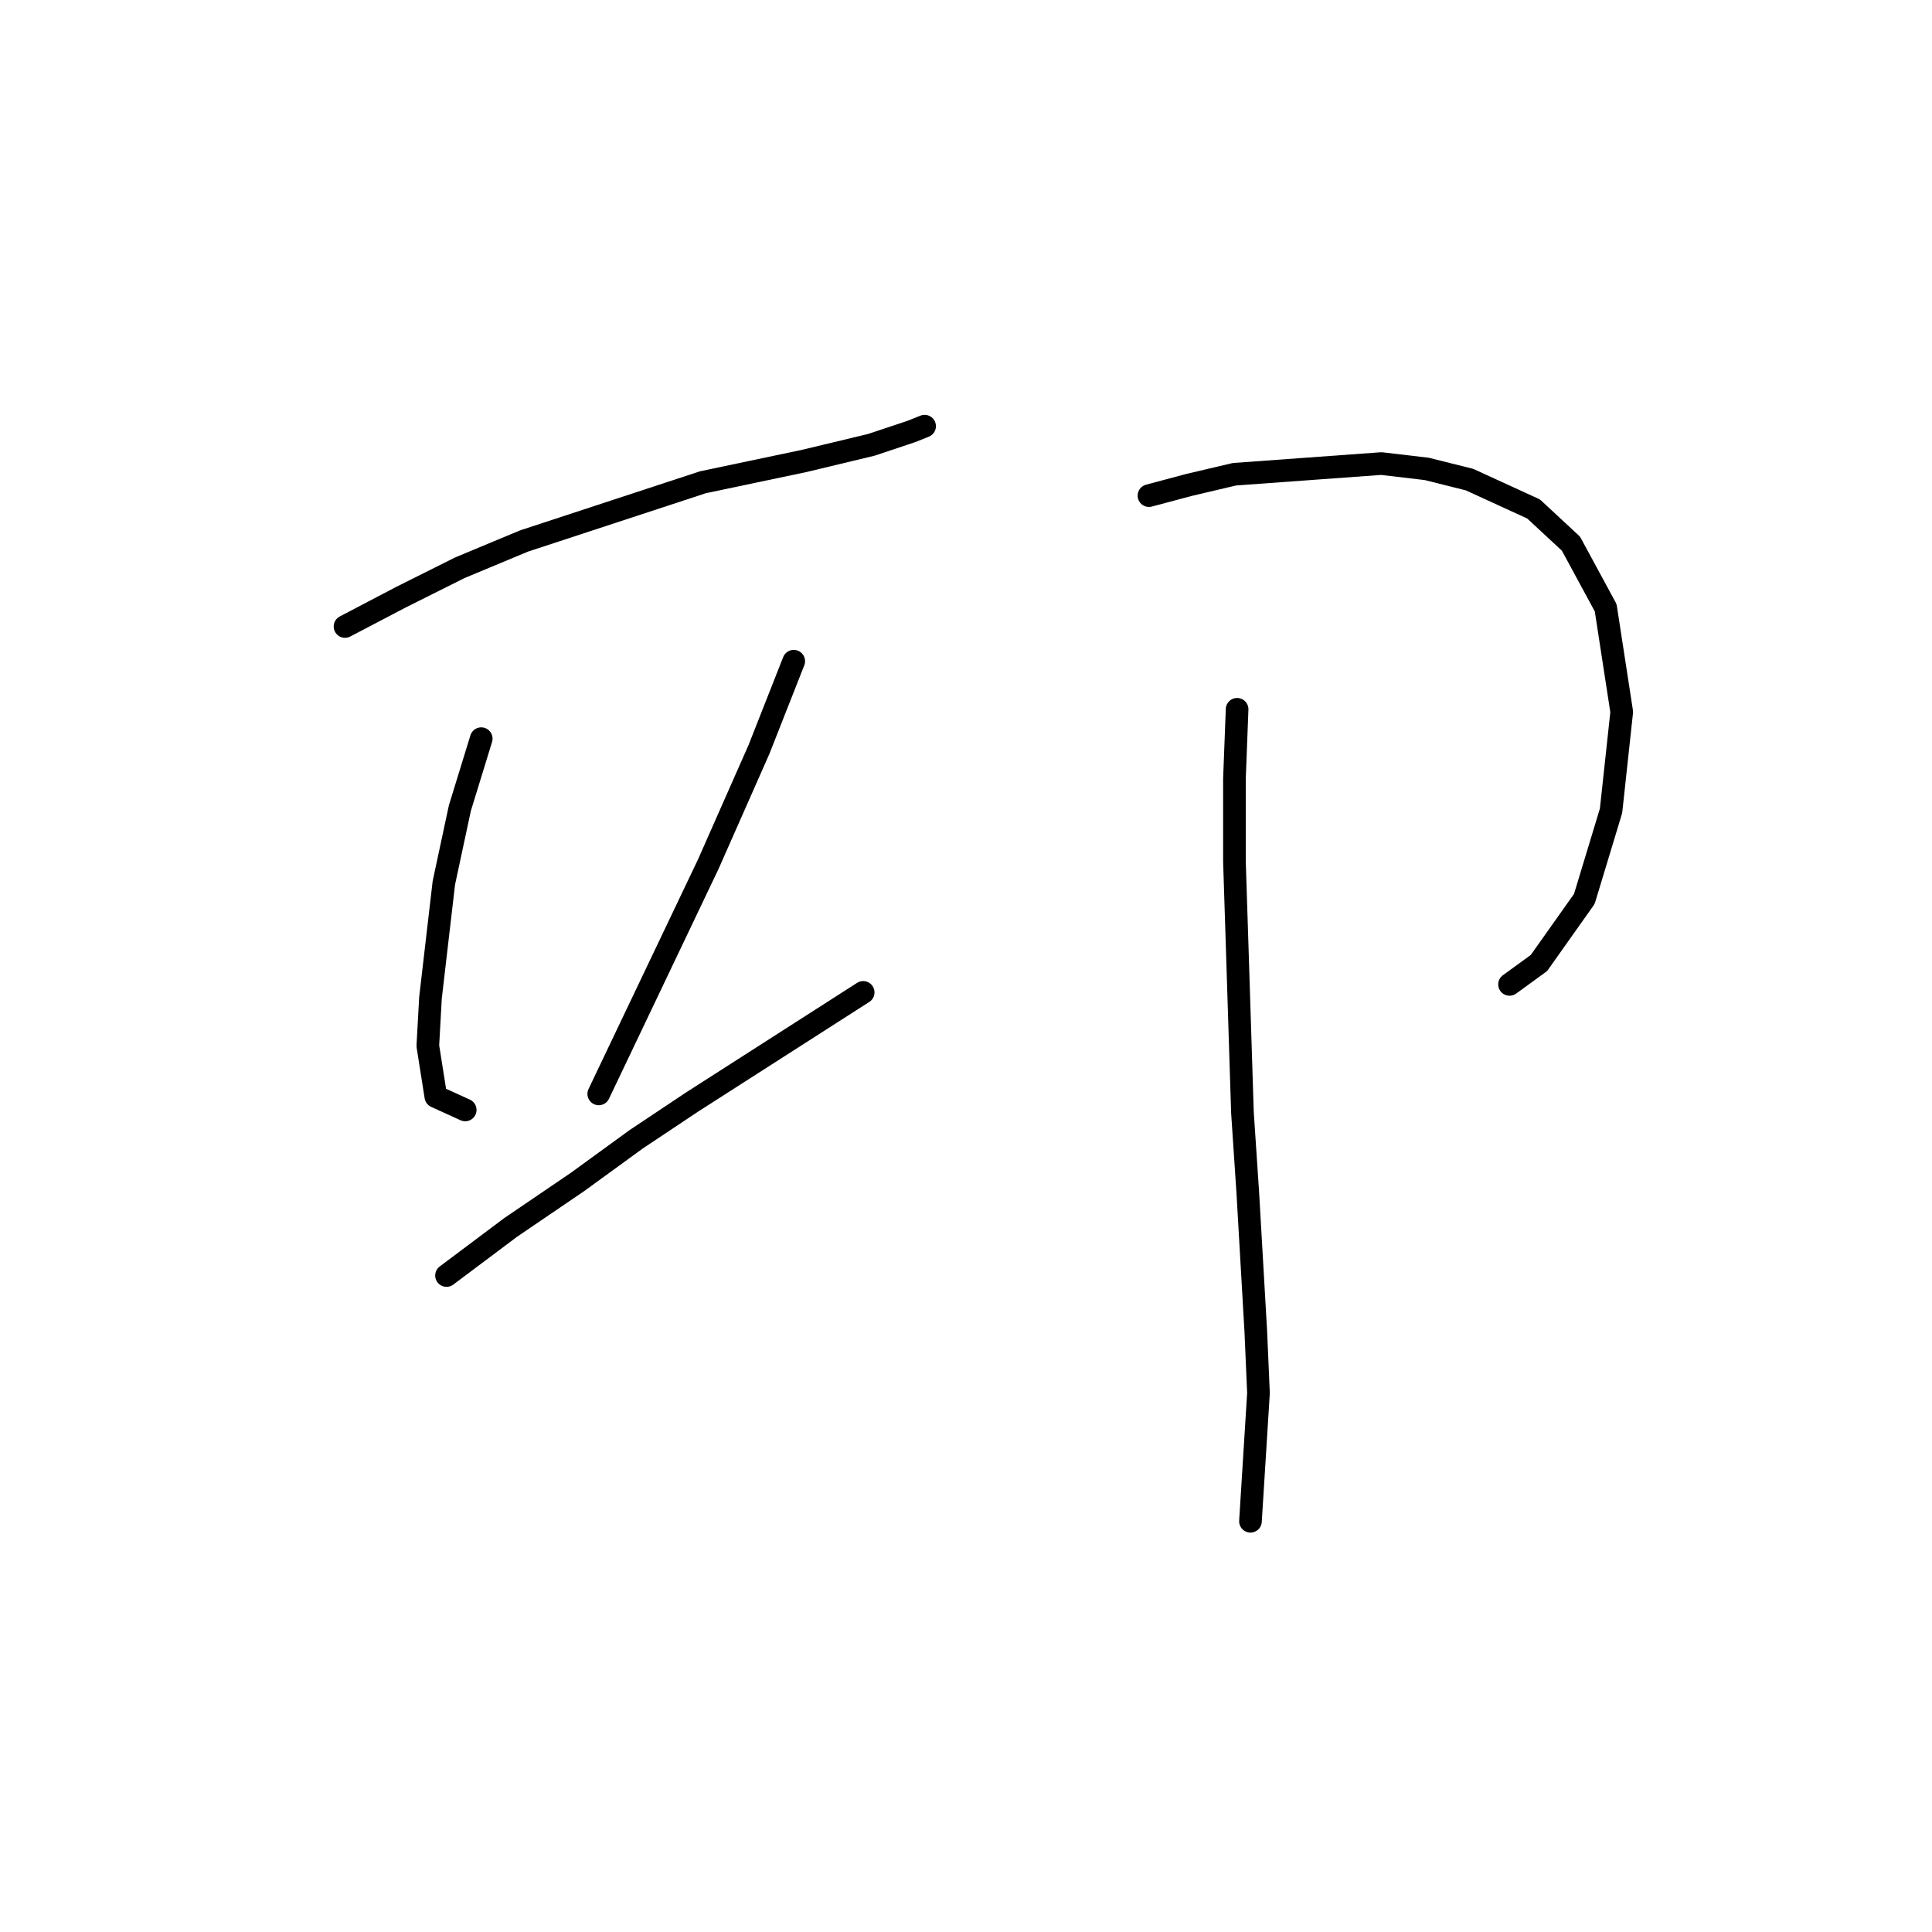 <?xml version="1.0" standalone="no"?>
    <svg width="256" height="256" xmlns="http://www.w3.org/2000/svg" version="1.1">
    <polyline stroke="black" stroke-width="3" stroke-linecap="round" fill="transparent" stroke-linejoin="round" points="45.717 83.013 53.149 79.12 60.935 75.227 69.429 71.688 93.141 63.902 106.59 61.071 115.438 58.947 120.746 57.178 122.516 56.47 122.516 56.47 " />
        <polyline stroke="black" stroke-width="3" stroke-linecap="round" fill="transparent" stroke-linejoin="round" points="63.766 97.878 60.935 107.079 58.812 116.989 57.042 132.207 56.688 138.578 57.75 145.302 61.643 147.072 61.643 147.072 " />
        <polyline stroke="black" stroke-width="3" stroke-linecap="round" fill="transparent" stroke-linejoin="round" points="105.174 87.614 100.573 99.293 93.849 114.512 79.338 144.948 79.338 144.948 " />
        <polyline stroke="black" stroke-width="3" stroke-linecap="round" fill="transparent" stroke-linejoin="round" points="59.165 169.014 67.659 162.644 76.507 156.627 84.293 150.965 91.725 146.01 114.376 131.499 114.376 131.499 " />
        <polyline stroke="black" stroke-width="3" stroke-linecap="round" fill="transparent" stroke-linejoin="round" points="152.244 65.672 157.553 64.256 163.57 62.84 183.035 61.425 189.051 62.133 194.714 63.548 203.208 67.441 208.162 72.042 212.763 80.536 214.887 94.339 213.471 107.433 209.932 119.113 203.916 127.606 200.022 130.438 200.022 130.438 " />
        <polyline stroke="black" stroke-width="3" stroke-linecap="round" fill="transparent" stroke-linejoin="round" points="163.923 93.985 163.57 103.186 163.57 114.158 163.923 125.129 164.631 147.425 165.339 158.043 166.401 176.446 166.755 184.586 165.693 201.574 165.693 201.574 " />
        </svg>
